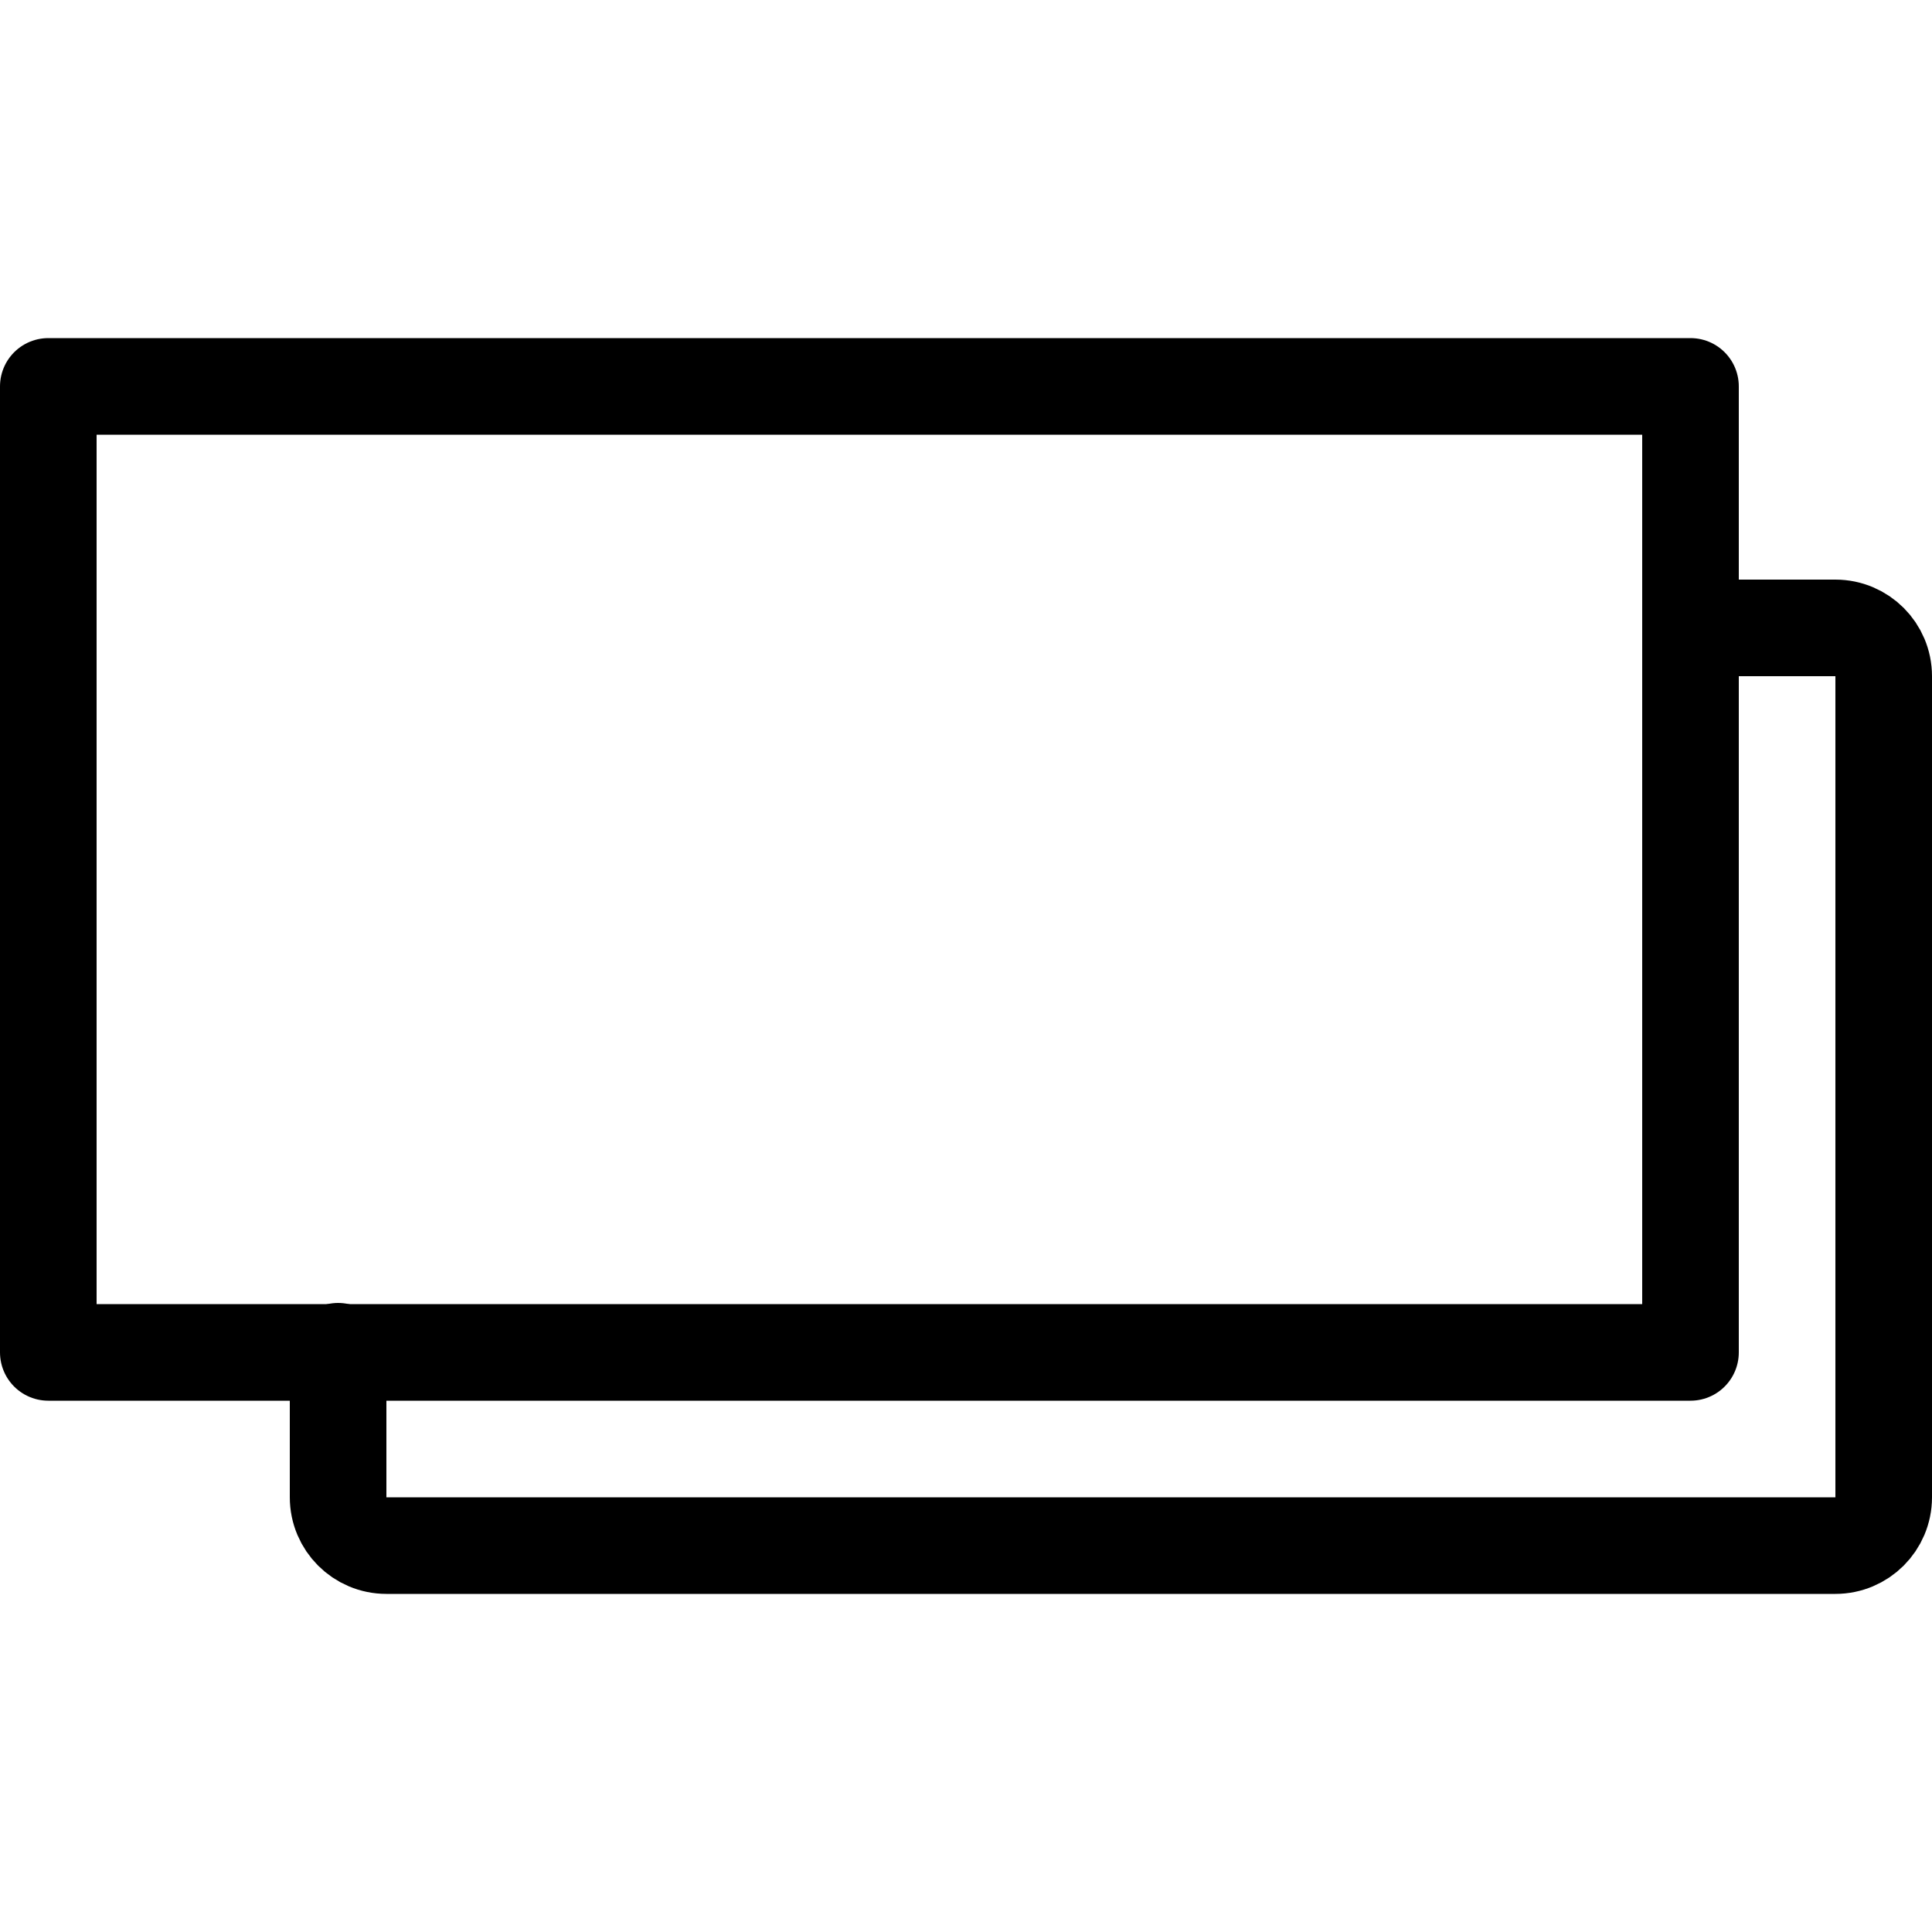 <?xml version="1.0" encoding="UTF-8"?>
<svg width="40px" height="40px" viewBox="0 0 40 40" version="1.1" xmlns="http://www.w3.org/2000/svg" xmlns:xlink="http://www.w3.org/1999/xlink">
    <title>Icons/Format Panel Icons/Shape/shape-stack</title>
    <g id="Icons/Format-Panel-Icons/Shape/shape-stack" stroke="none" stroke-width="1" fill="none" fill-rule="evenodd" stroke-linecap="round" stroke-linejoin="round">
        <rect id="shape-stack" stroke="#000000" stroke-width="2" x="1" y="8" width="34" height="20"></rect>
        <path d="M35.251,13 L38,13 C38.552,13 39,13.448 39,14 L39,31 C39,31.552 38.552,32 38,32 L8,32 C7.448,32 7,31.552 7,31 L7,27.976 L7,27.976" id="shape-stack" stroke="#000000" stroke-width="2"></path>
    </g>
</svg>